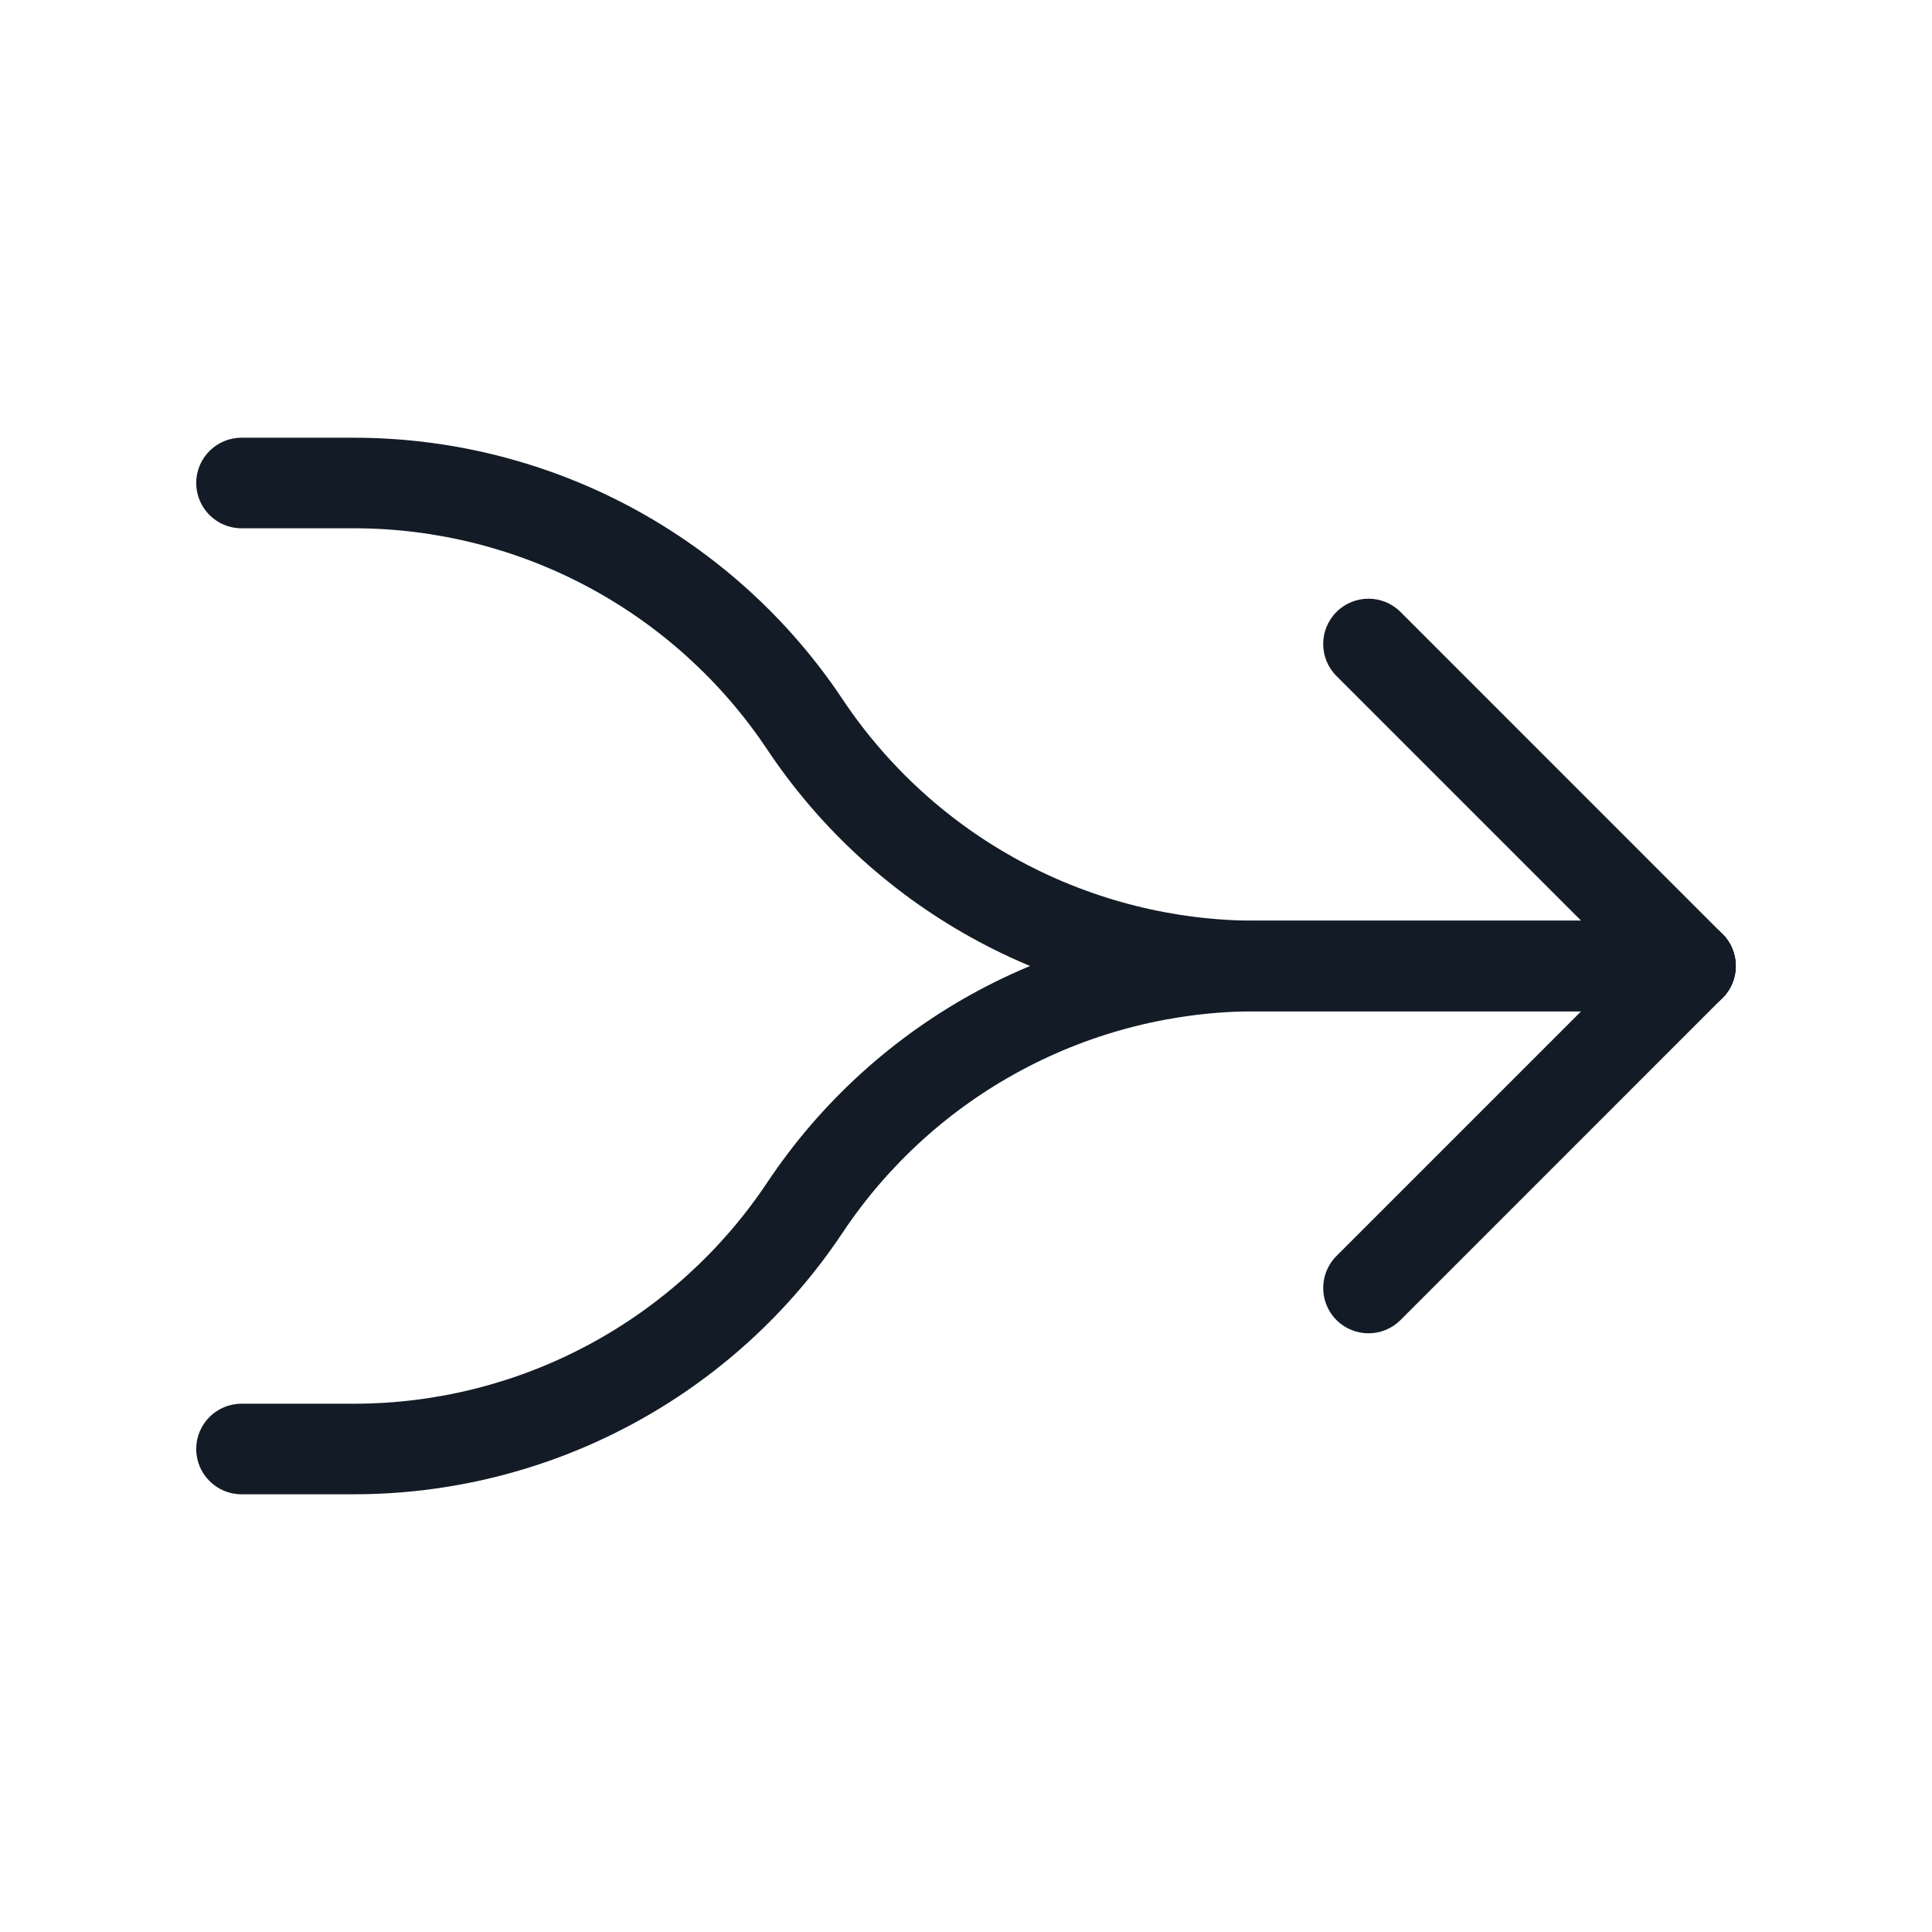 <svg width="32" height="32" viewBox="0 0 32 32" fill="none" xmlns="http://www.w3.org/2000/svg">
<path fill-rule="evenodd" clip-rule="evenodd" d="M28.53 15.47C28.823 15.762 28.823 16.237 28.53 16.53L23.197 21.864C22.904 22.157 22.429 22.157 22.136 21.864C21.843 21.571 21.843 21.096 22.136 20.803L26.939 16L22.136 11.197C21.843 10.904 21.843 10.429 22.136 10.136C22.429 9.843 22.904 9.843 23.197 10.136L28.53 15.47Z" fill="#131C26"/>
<path fill-rule="evenodd" clip-rule="evenodd" d="M28.75 16C28.75 16.414 28.414 16.75 28 16.75L20.808 16.75C20.808 16.75 20.808 16.75 20.808 16.75C19.206 16.75 17.628 16.355 16.215 15.598C14.802 14.842 13.598 13.749 12.709 12.416C11.957 11.288 10.939 10.364 9.744 9.724C8.549 9.084 7.214 8.75 5.859 8.75L4 8.75C3.586 8.75 3.25 8.414 3.25 8C3.25 7.586 3.586 7.25 4 7.25L5.859 7.25C5.859 7.25 5.859 7.25 5.859 7.25C7.461 7.25 9.039 7.645 10.451 8.401C11.864 9.158 13.069 10.251 13.957 11.584C14.709 12.712 15.728 13.636 16.923 14.276C18.118 14.915 19.453 15.25 20.808 15.25L28 15.25C28.414 15.25 28.75 15.586 28.75 16Z" fill="#131C26"/>
<path fill-rule="evenodd" clip-rule="evenodd" d="M28.75 16C28.75 16.414 28.414 16.75 28 16.75L20.808 16.75C19.453 16.75 18.118 17.084 16.923 17.724C15.728 18.363 14.709 19.288 13.957 20.416C13.069 21.749 11.864 22.843 10.451 23.599C9.039 24.355 7.461 24.75 5.859 24.75C5.859 24.75 5.859 24.75 5.859 24.75L4 24.75C3.586 24.75 3.25 24.414 3.25 24C3.25 23.586 3.586 23.25 4 23.25L5.859 23.25C7.214 23.25 8.549 22.916 9.744 22.276C10.939 21.637 11.957 20.712 12.709 19.584C13.598 18.251 14.802 17.157 16.215 16.401C17.628 15.645 19.206 15.25 20.808 15.25C20.808 15.25 20.808 15.25 20.808 15.25L28 15.25C28.414 15.25 28.75 15.586 28.75 16Z" fill="#131C26"/>
</svg>
